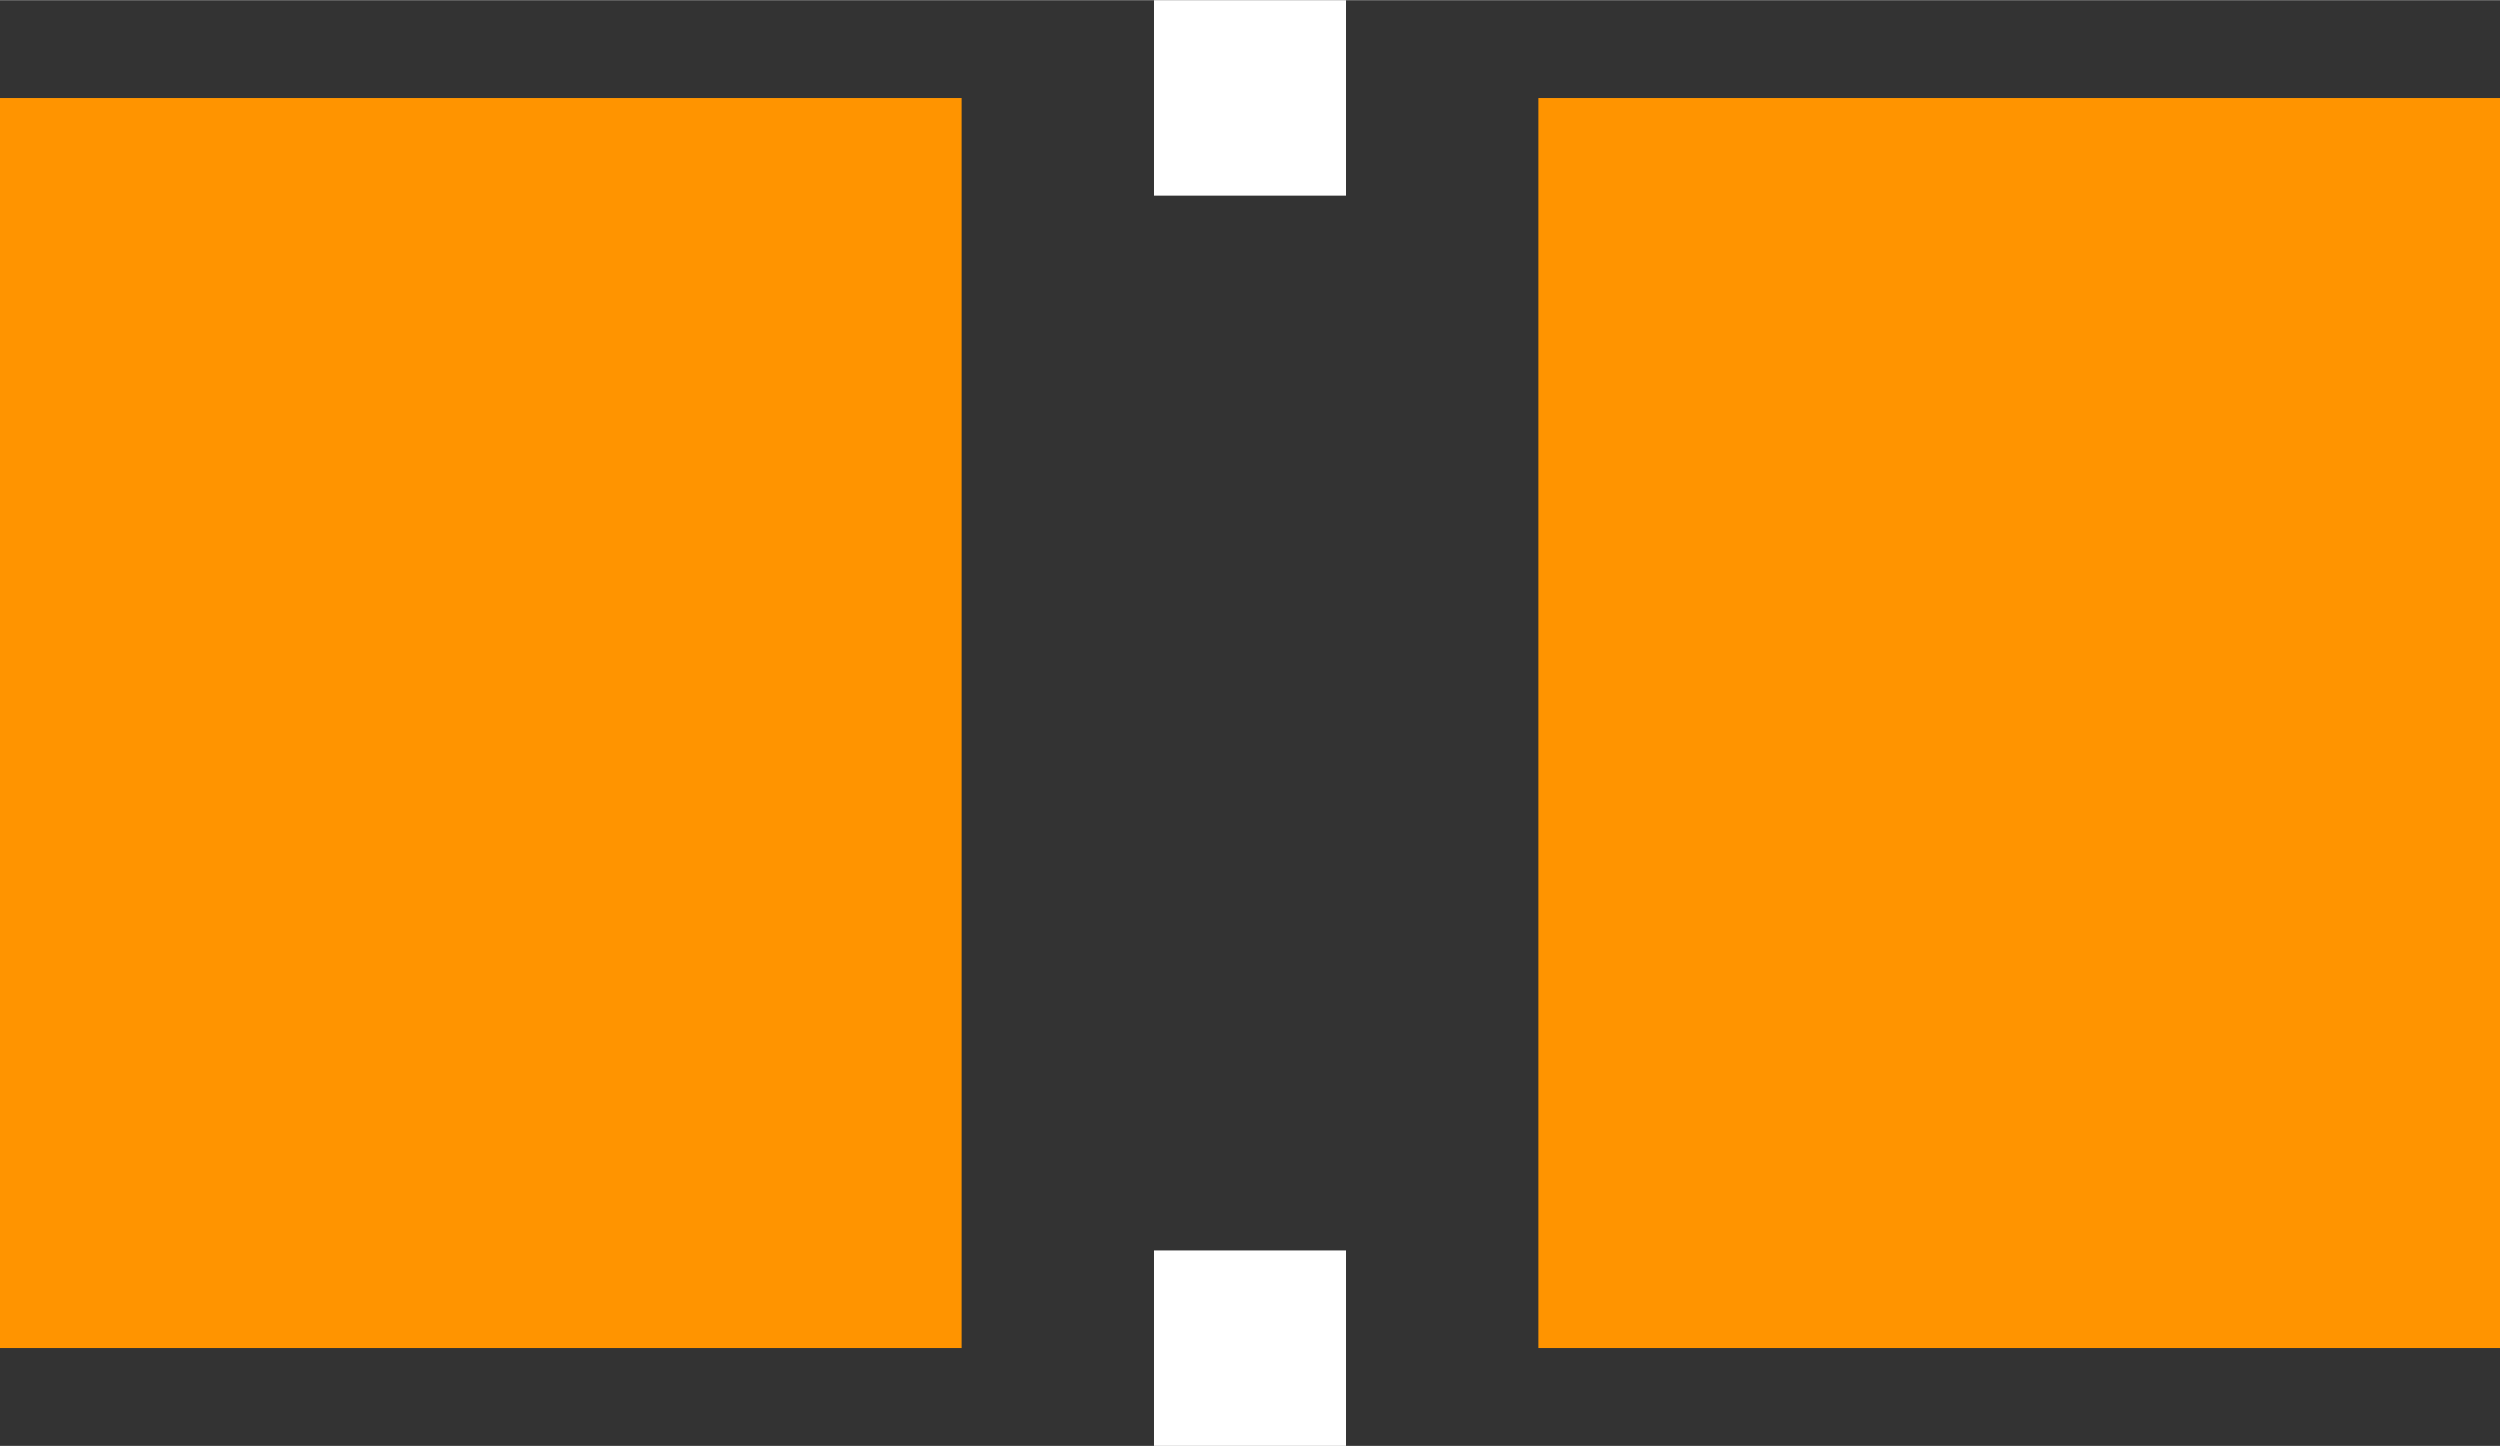 <?xml version="1.0" encoding="UTF-8" standalone="no"?> <svg xmlns:svg="http://www.w3.org/2000/svg" xmlns="http://www.w3.org/2000/svg" version="1.2" baseProfile="tiny" x="0in" y="0in" width="0.102in" height="0.059in" viewBox="0 0 10234 5918" ><rect x="0" y="0" width="10234" height="5918" fill="#333333" stroke="none"/><title>RESC2012L.fp</title><desc>Geda footprint file 'RESC2012L.fp' converted by Fritzing</desc><g id="copper0"/>
<g id="copper1">
 <line fill="none" connectorname="1" stroke="#ff9400" stroke-linejoin="miter" stroke-linecap="square" id="connector0pin" y1="2369" x1="1968" y2="3549" stroke-width="3937" x2="1968"/>
 <line fill="none" connectorname="2" stroke="#ff9400" stroke-linejoin="miter" stroke-linecap="square" id="connector1pin" y1="2369" x1="8266" y2="3549" stroke-width="3937" x2="8266"/>
</g>
<g id="silkscreen">
 <line fill="none" stroke="white" y1="400" x1="4724" y2="400" stroke-width="800" x2="5510"/>
 <line fill="none" stroke="white" y1="5518" x1="4724" y2="5518" stroke-width="800" x2="5510"/>
</g>
</svg>